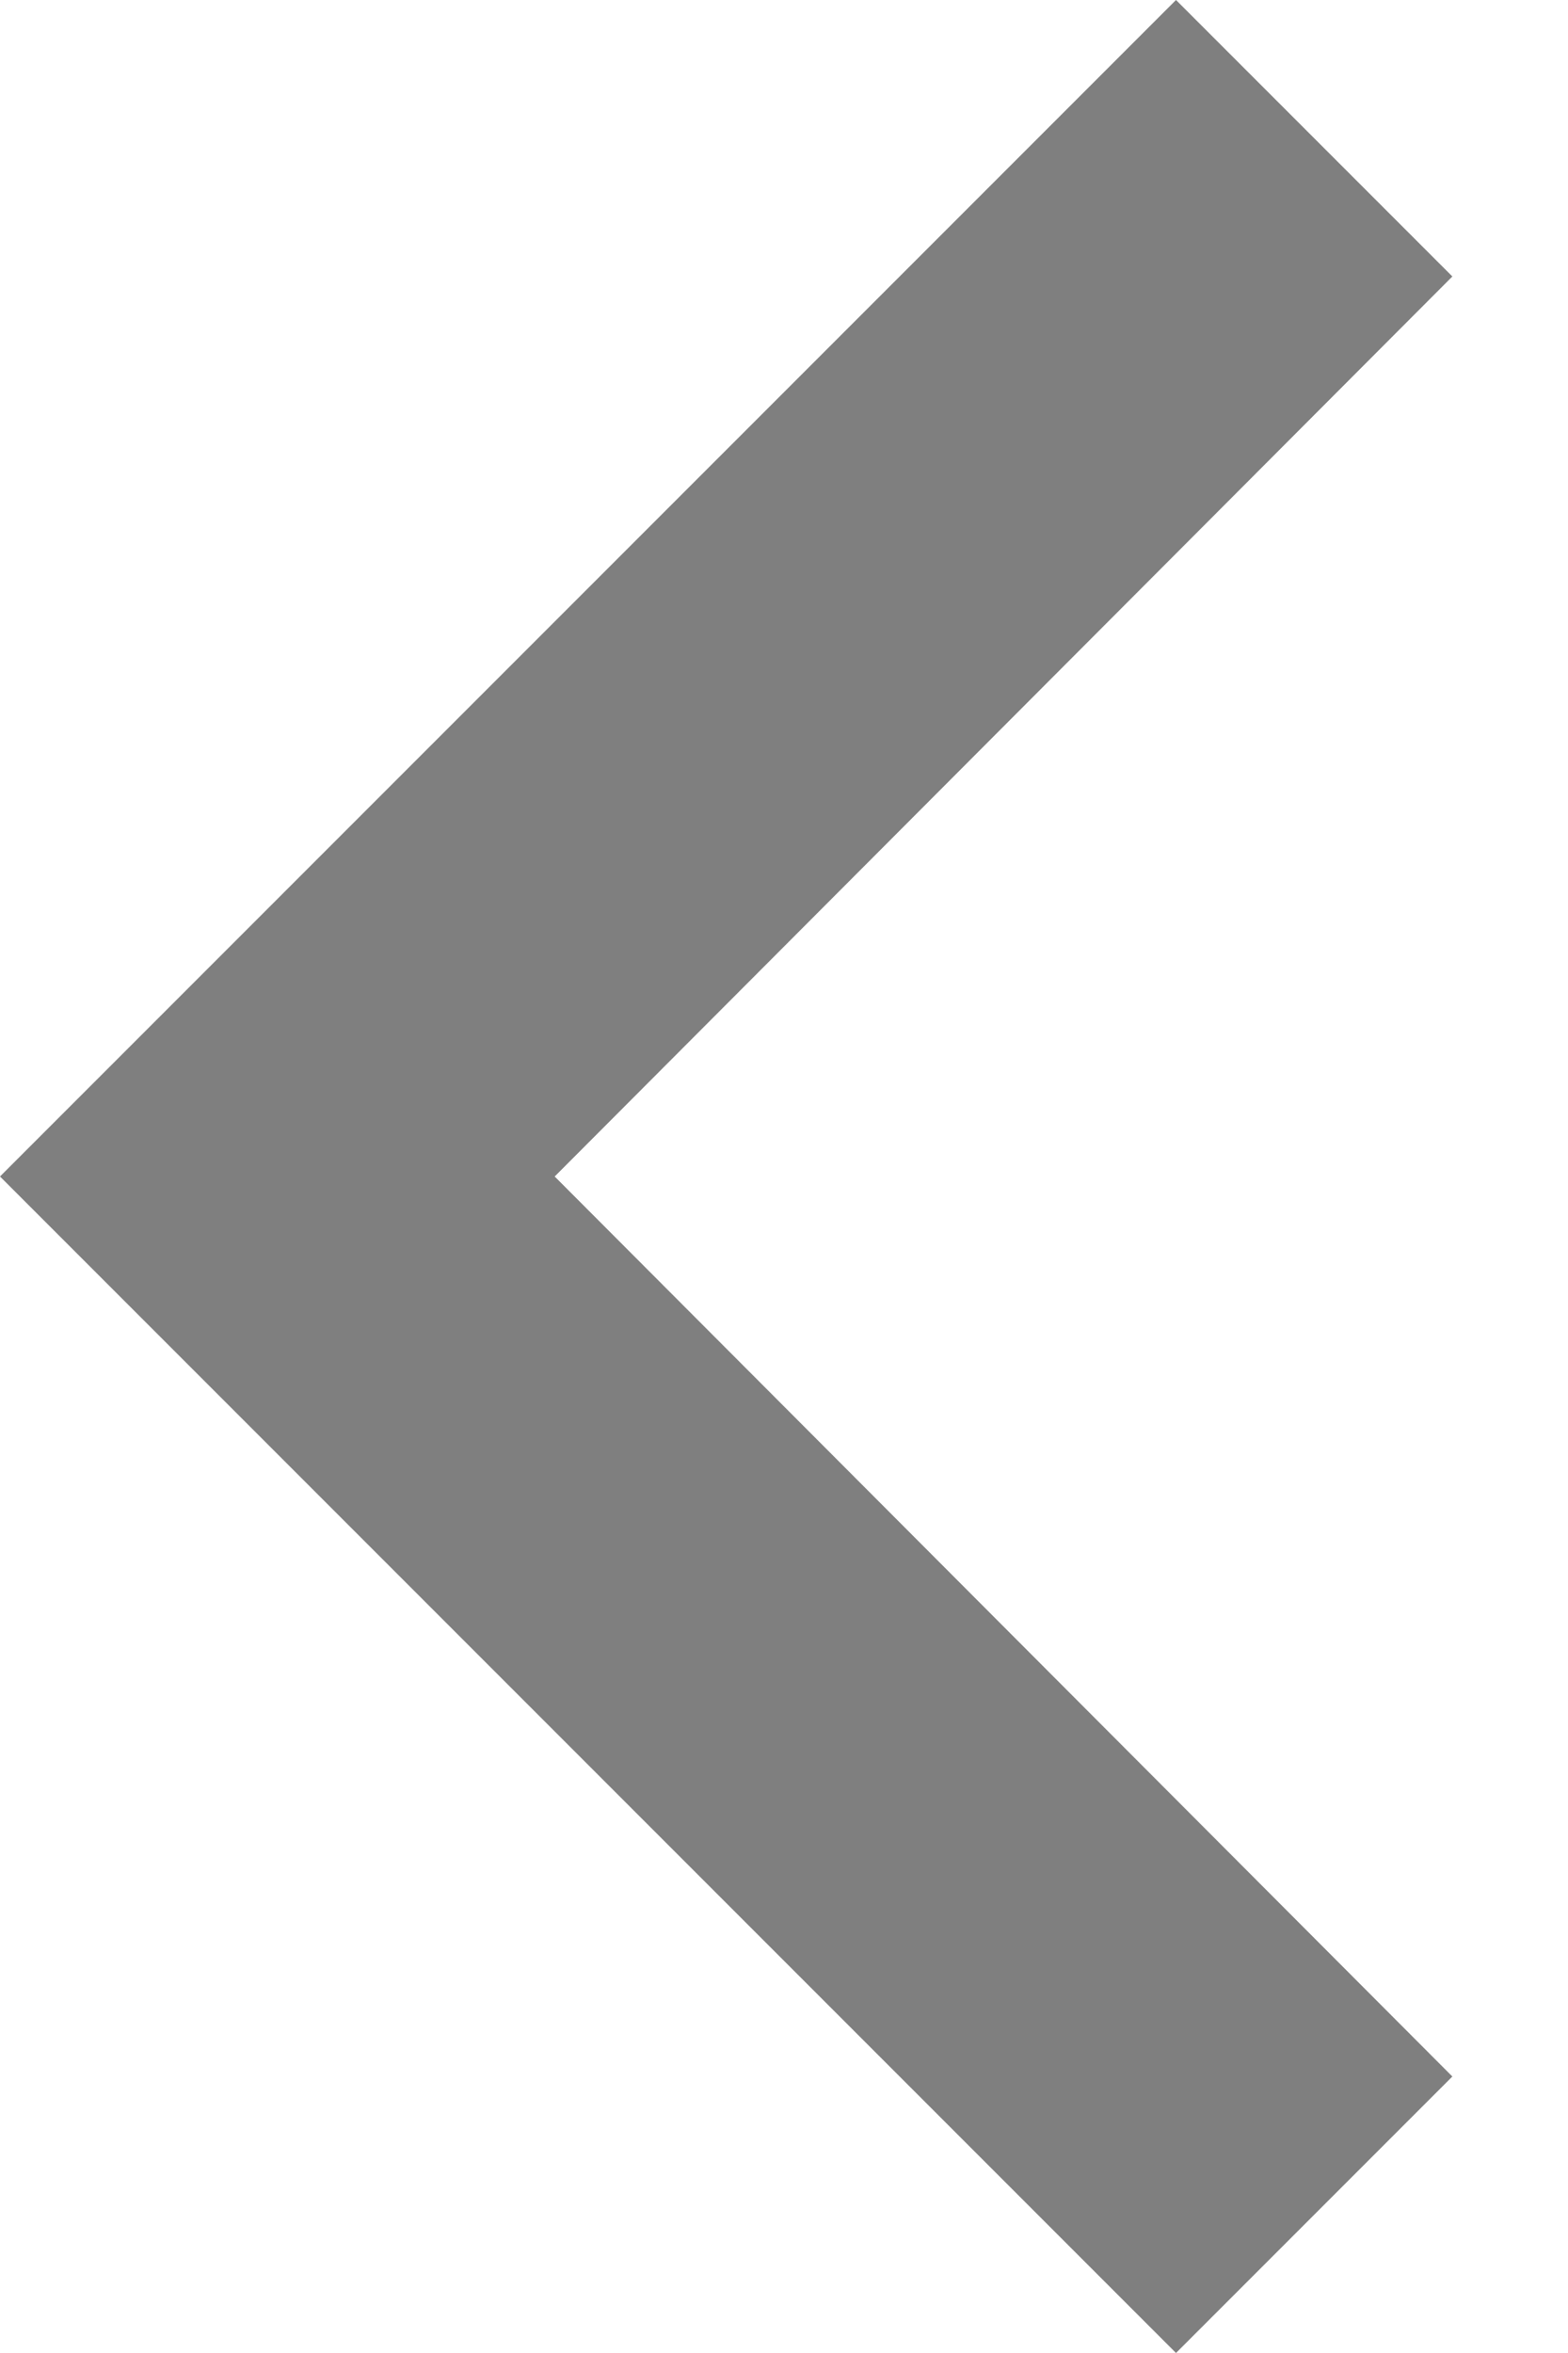<?xml version="1.0" encoding="UTF-8"?>
<svg width="8px" height="12px" viewBox="0 0 8 12" version="1.1" xmlns="http://www.w3.org/2000/svg" xmlns:xlink="http://www.w3.org/1999/xlink">
    <!-- Generator: Sketch 48.1 (47250) - http://www.bohemiancoding.com/sketch -->
    <title>Icon 24px</title>
    <desc>Created with Sketch.</desc>
    <defs></defs>
    <g id="01-Home-New" stroke="none" stroke-width="1" fill="none" fill-rule="evenodd" transform="translate(-1569, -189)" opacity="0.5">
        <g id="Header">
            <g id="Menu" transform="translate(0, 170)">
                <g id="ic_chevron_left" transform="translate(1561, 13)">
                    <g id="Icon-24px">
                        <polygon id="Shape" fill="#000000" points="15.41 7.41 14 6 8 12 14 18 15.41 16.59 10.83 12"></polygon>
                        <polygon id="Shape" points="0 0 24 0 24 24 0 24"></polygon>
                    </g>
                </g>
            </g>
        </g>
    </g>
</svg>